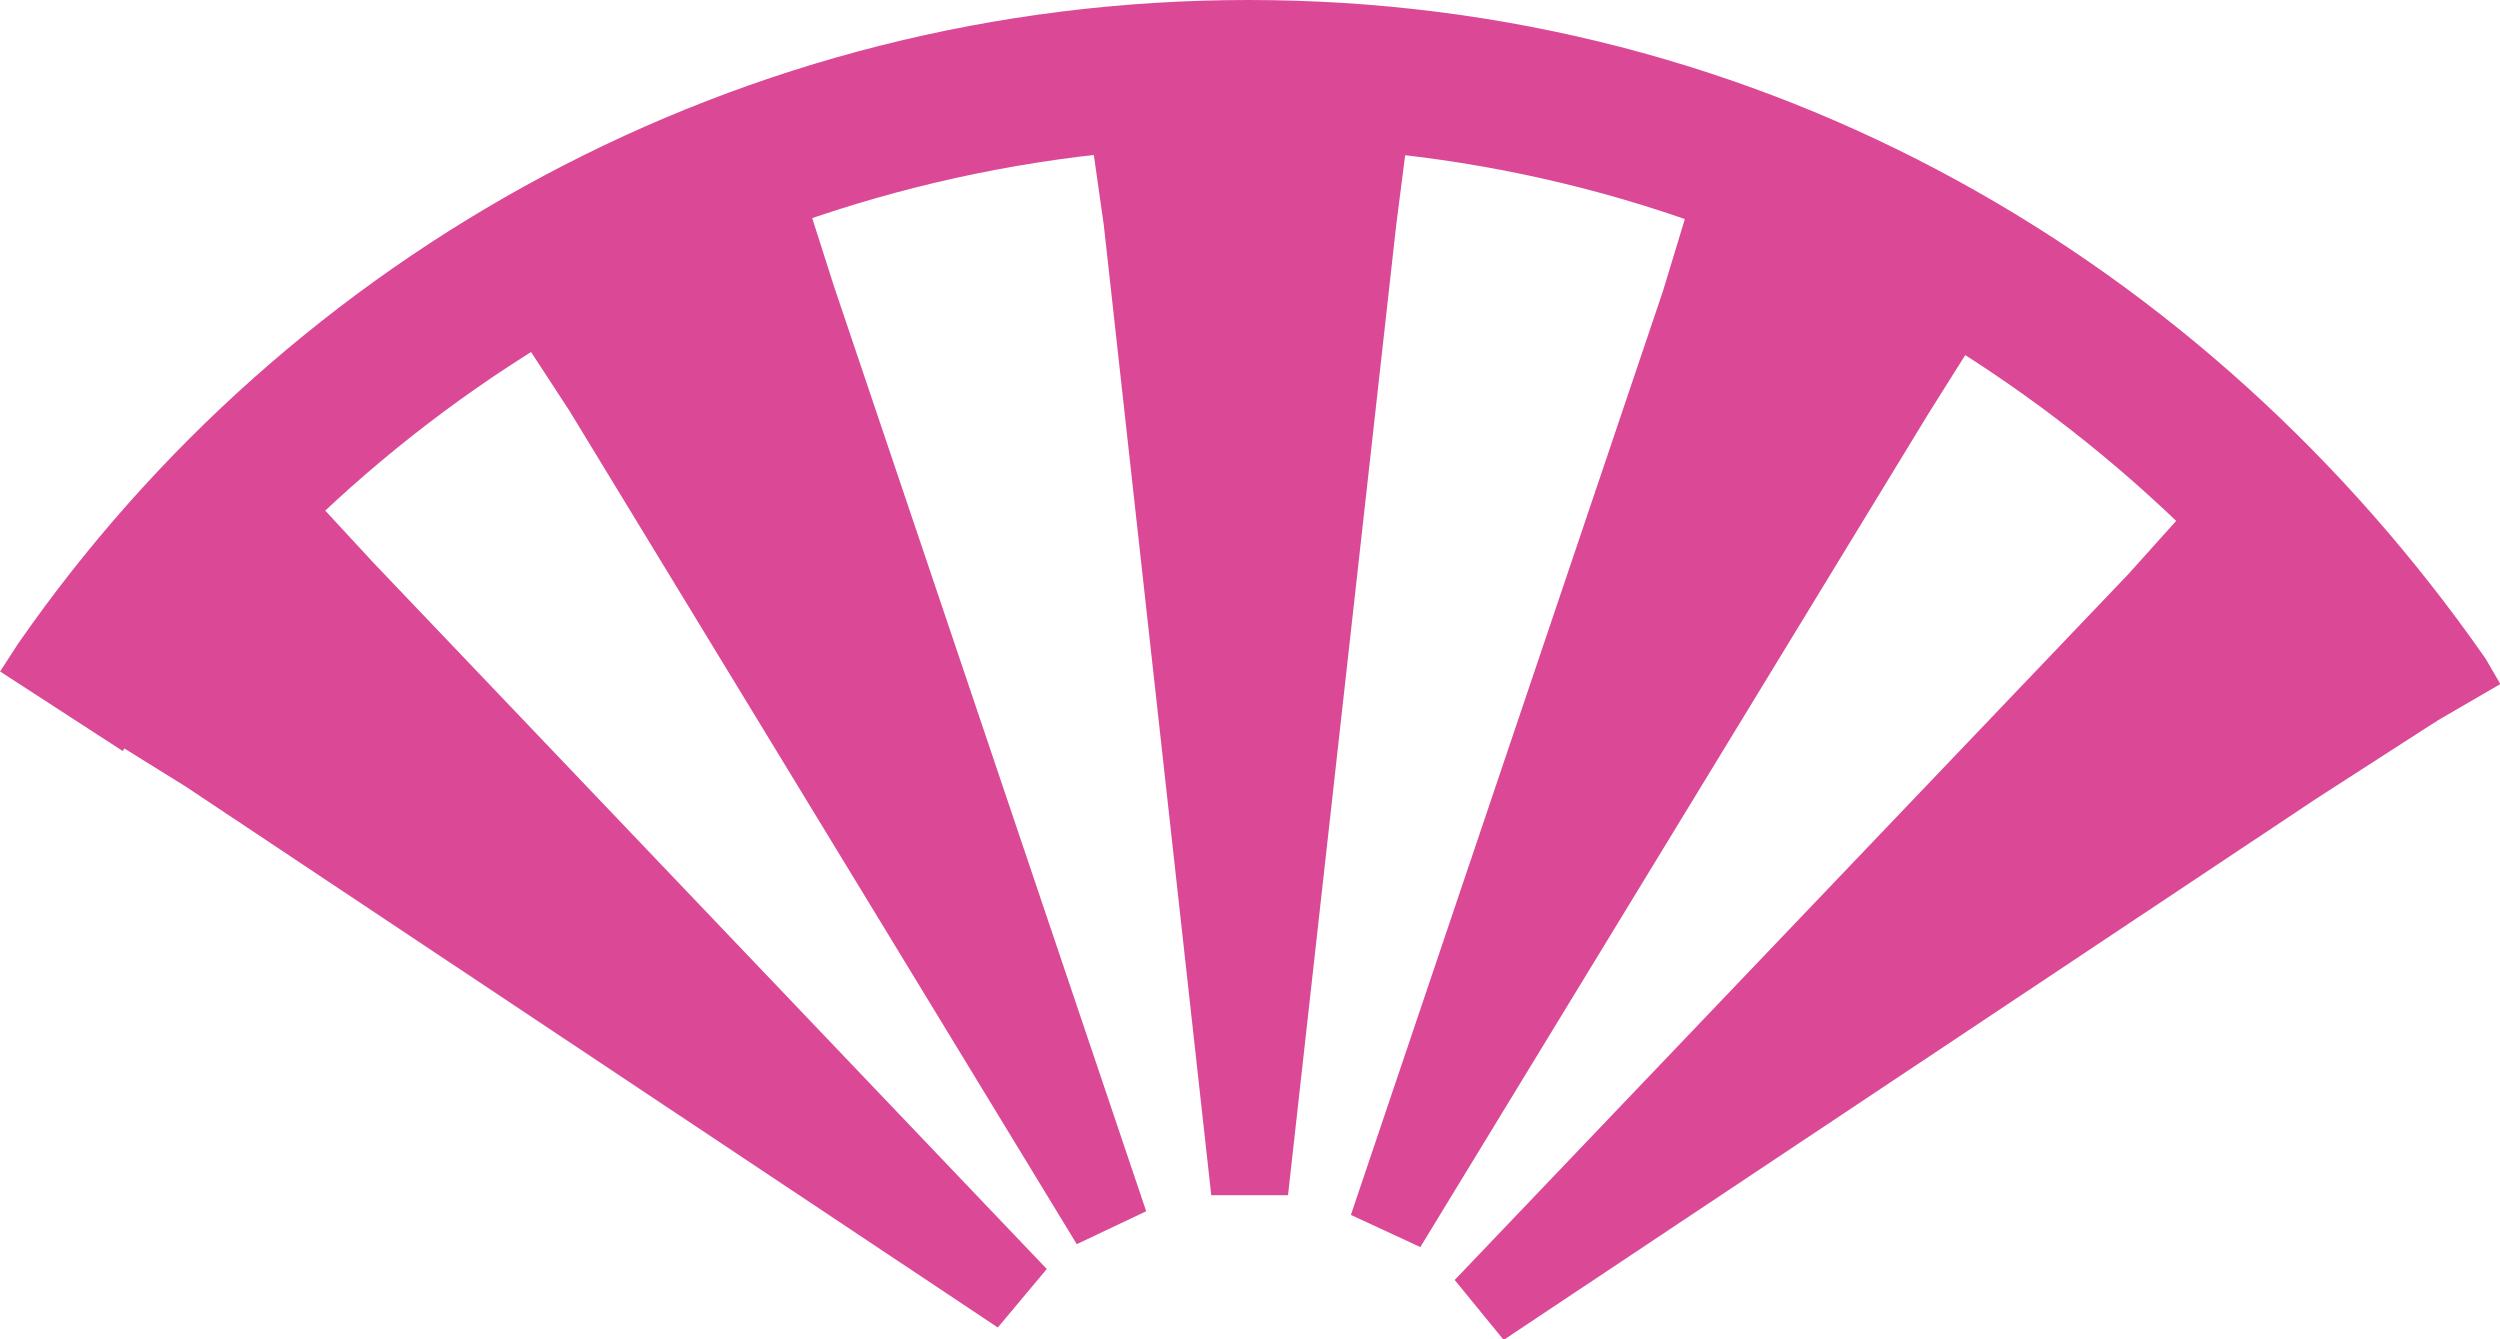 <svg width="3.42mm" height="1.832mm" version="1.1" viewBox="-1.71 -2 3.42 1.832" xmlns="http://www.w3.org/2000/svg">
 <path d="m-1.626-1.027 0.024-0.037c0.352-0.506 0.938-0.836 1.6-0.836 0.671 0 1.247 0.339 1.608 0.855l0.018 0.031" style="fill:none;stroke-miterlimit:3.864;stroke-width:.2;stroke:#db4996"/>
 <path d="m-0.053-0.365-0.147-1.327-0.028-0.197c0.048-0.007 0.167-0.012 0.231-0.012 0.065-3.528e-4 0.163 0.002 0.222 0.014l-0.025 0.195-0.148 1.327" style="fill:#db4996;stroke-miterlimit:3.864;stroke-width:.2"/>
 <path d="m-0.237-0.298-0.694-1.14-0.109-0.167c0.041-0.027 0.146-0.082 0.204-0.11 0.059-0.028 0.149-0.066 0.207-0.081l0.06 0.188 0.427 1.265" style="fill:#db4996;stroke-miterlimit:3.864;stroke-width:.2"/>
 <path d="m0.138-0.338 0.427-1.264 0.058-0.191c0.047 0.014 0.156 0.06 0.215 0.086 0.059 0.027 0.146 0.071 0.195 0.106l-0.105 0.167-0.695 1.14" style="fill:#db4996;stroke-miterlimit:3.864;stroke-width:.2"/>
 <path d="m-0.345-0.184-1.111-0.74-0.169-0.105c0.025-0.041 0.098-0.135 0.139-0.185 0.042-0.05 0.107-0.123 0.153-0.161l0.134 0.145 0.921 0.966" style="fill:#db4996;stroke-miterlimit:3.864;stroke-width:.2"/>
 <path d="m0.28-0.249 0.921-0.965 0.133-0.148c0.036 0.032 0.116 0.12 0.158 0.169 0.042 0.049 0.103 0.126 0.132 0.179l-0.166 0.107-1.111 0.74" style="fill:#db4996;stroke-miterlimit:3.864;stroke-width:.2"/>
</svg>
